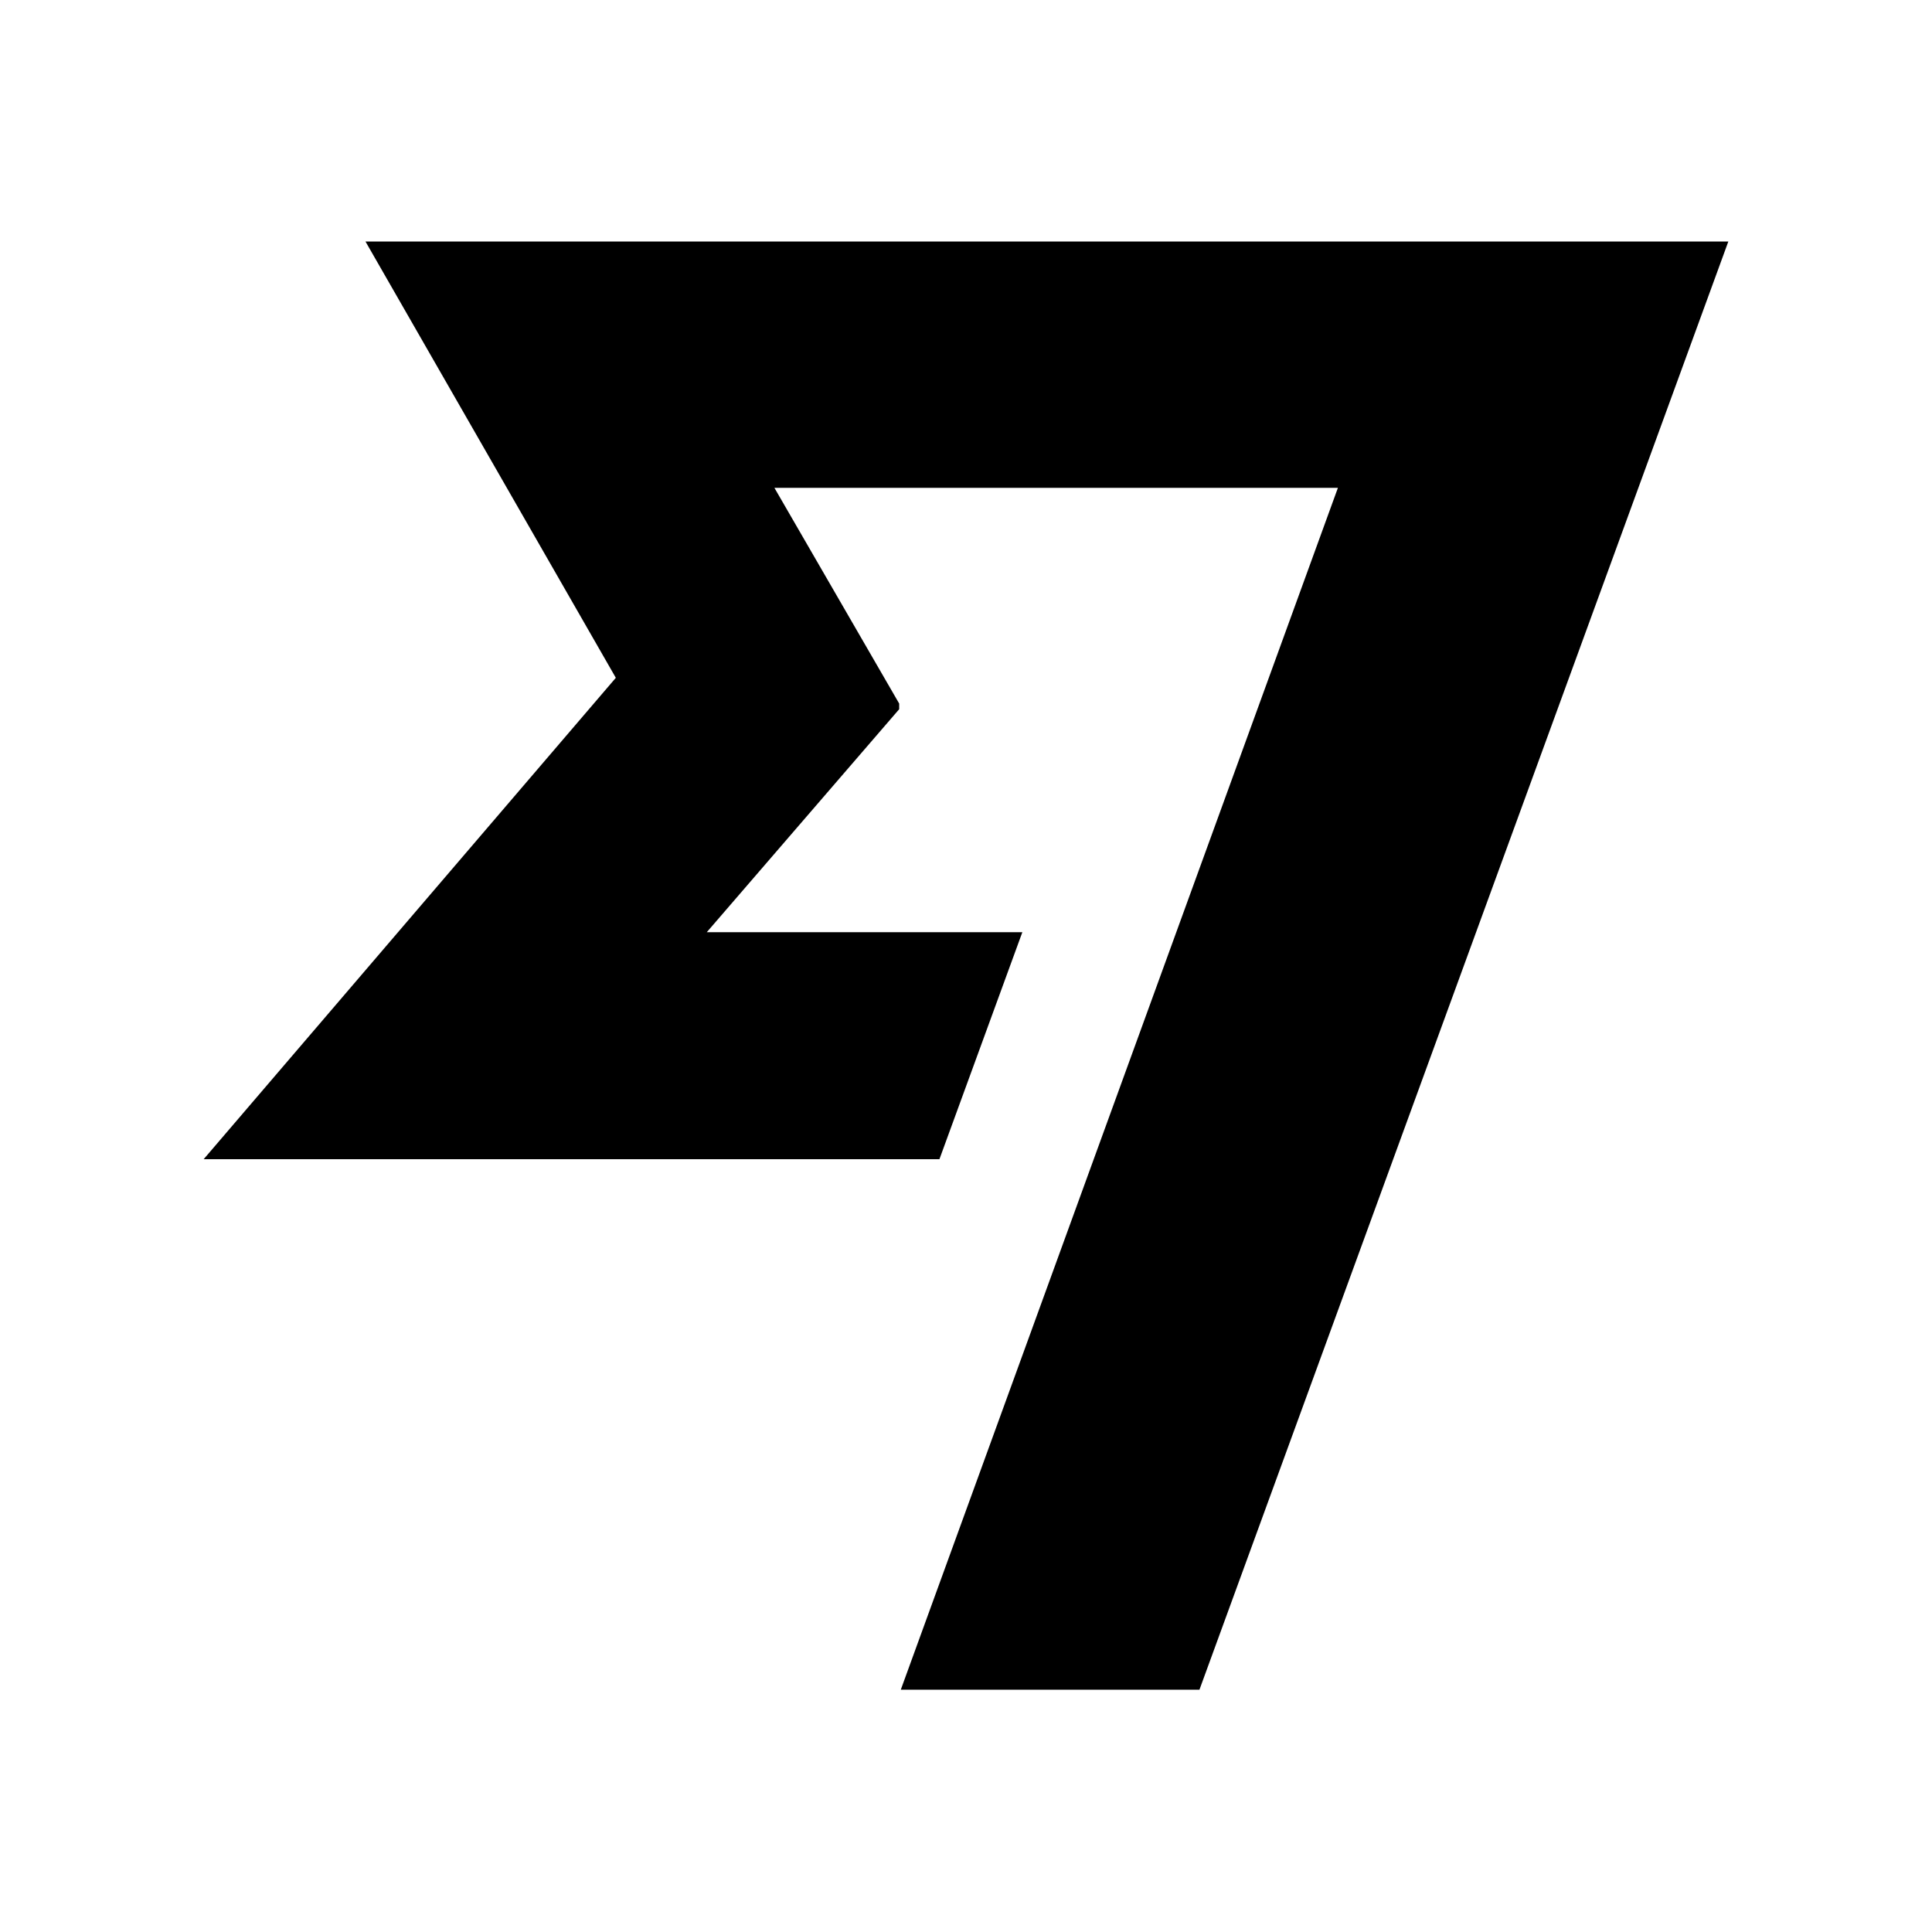 <svg width="24" height="24" viewBox="0 0 24 24" fill="none" xmlns="http://www.w3.org/2000/svg">
<path d="M7.65 8.42L2.53 14.4H11.67L12.7 11.58H8.78L11.17 8.81V8.74L9.62 6.06H16.62L11.19 20.99H14.9L21.47 3H4.54L7.65 8.42Z" fill="black"></path>
</svg>